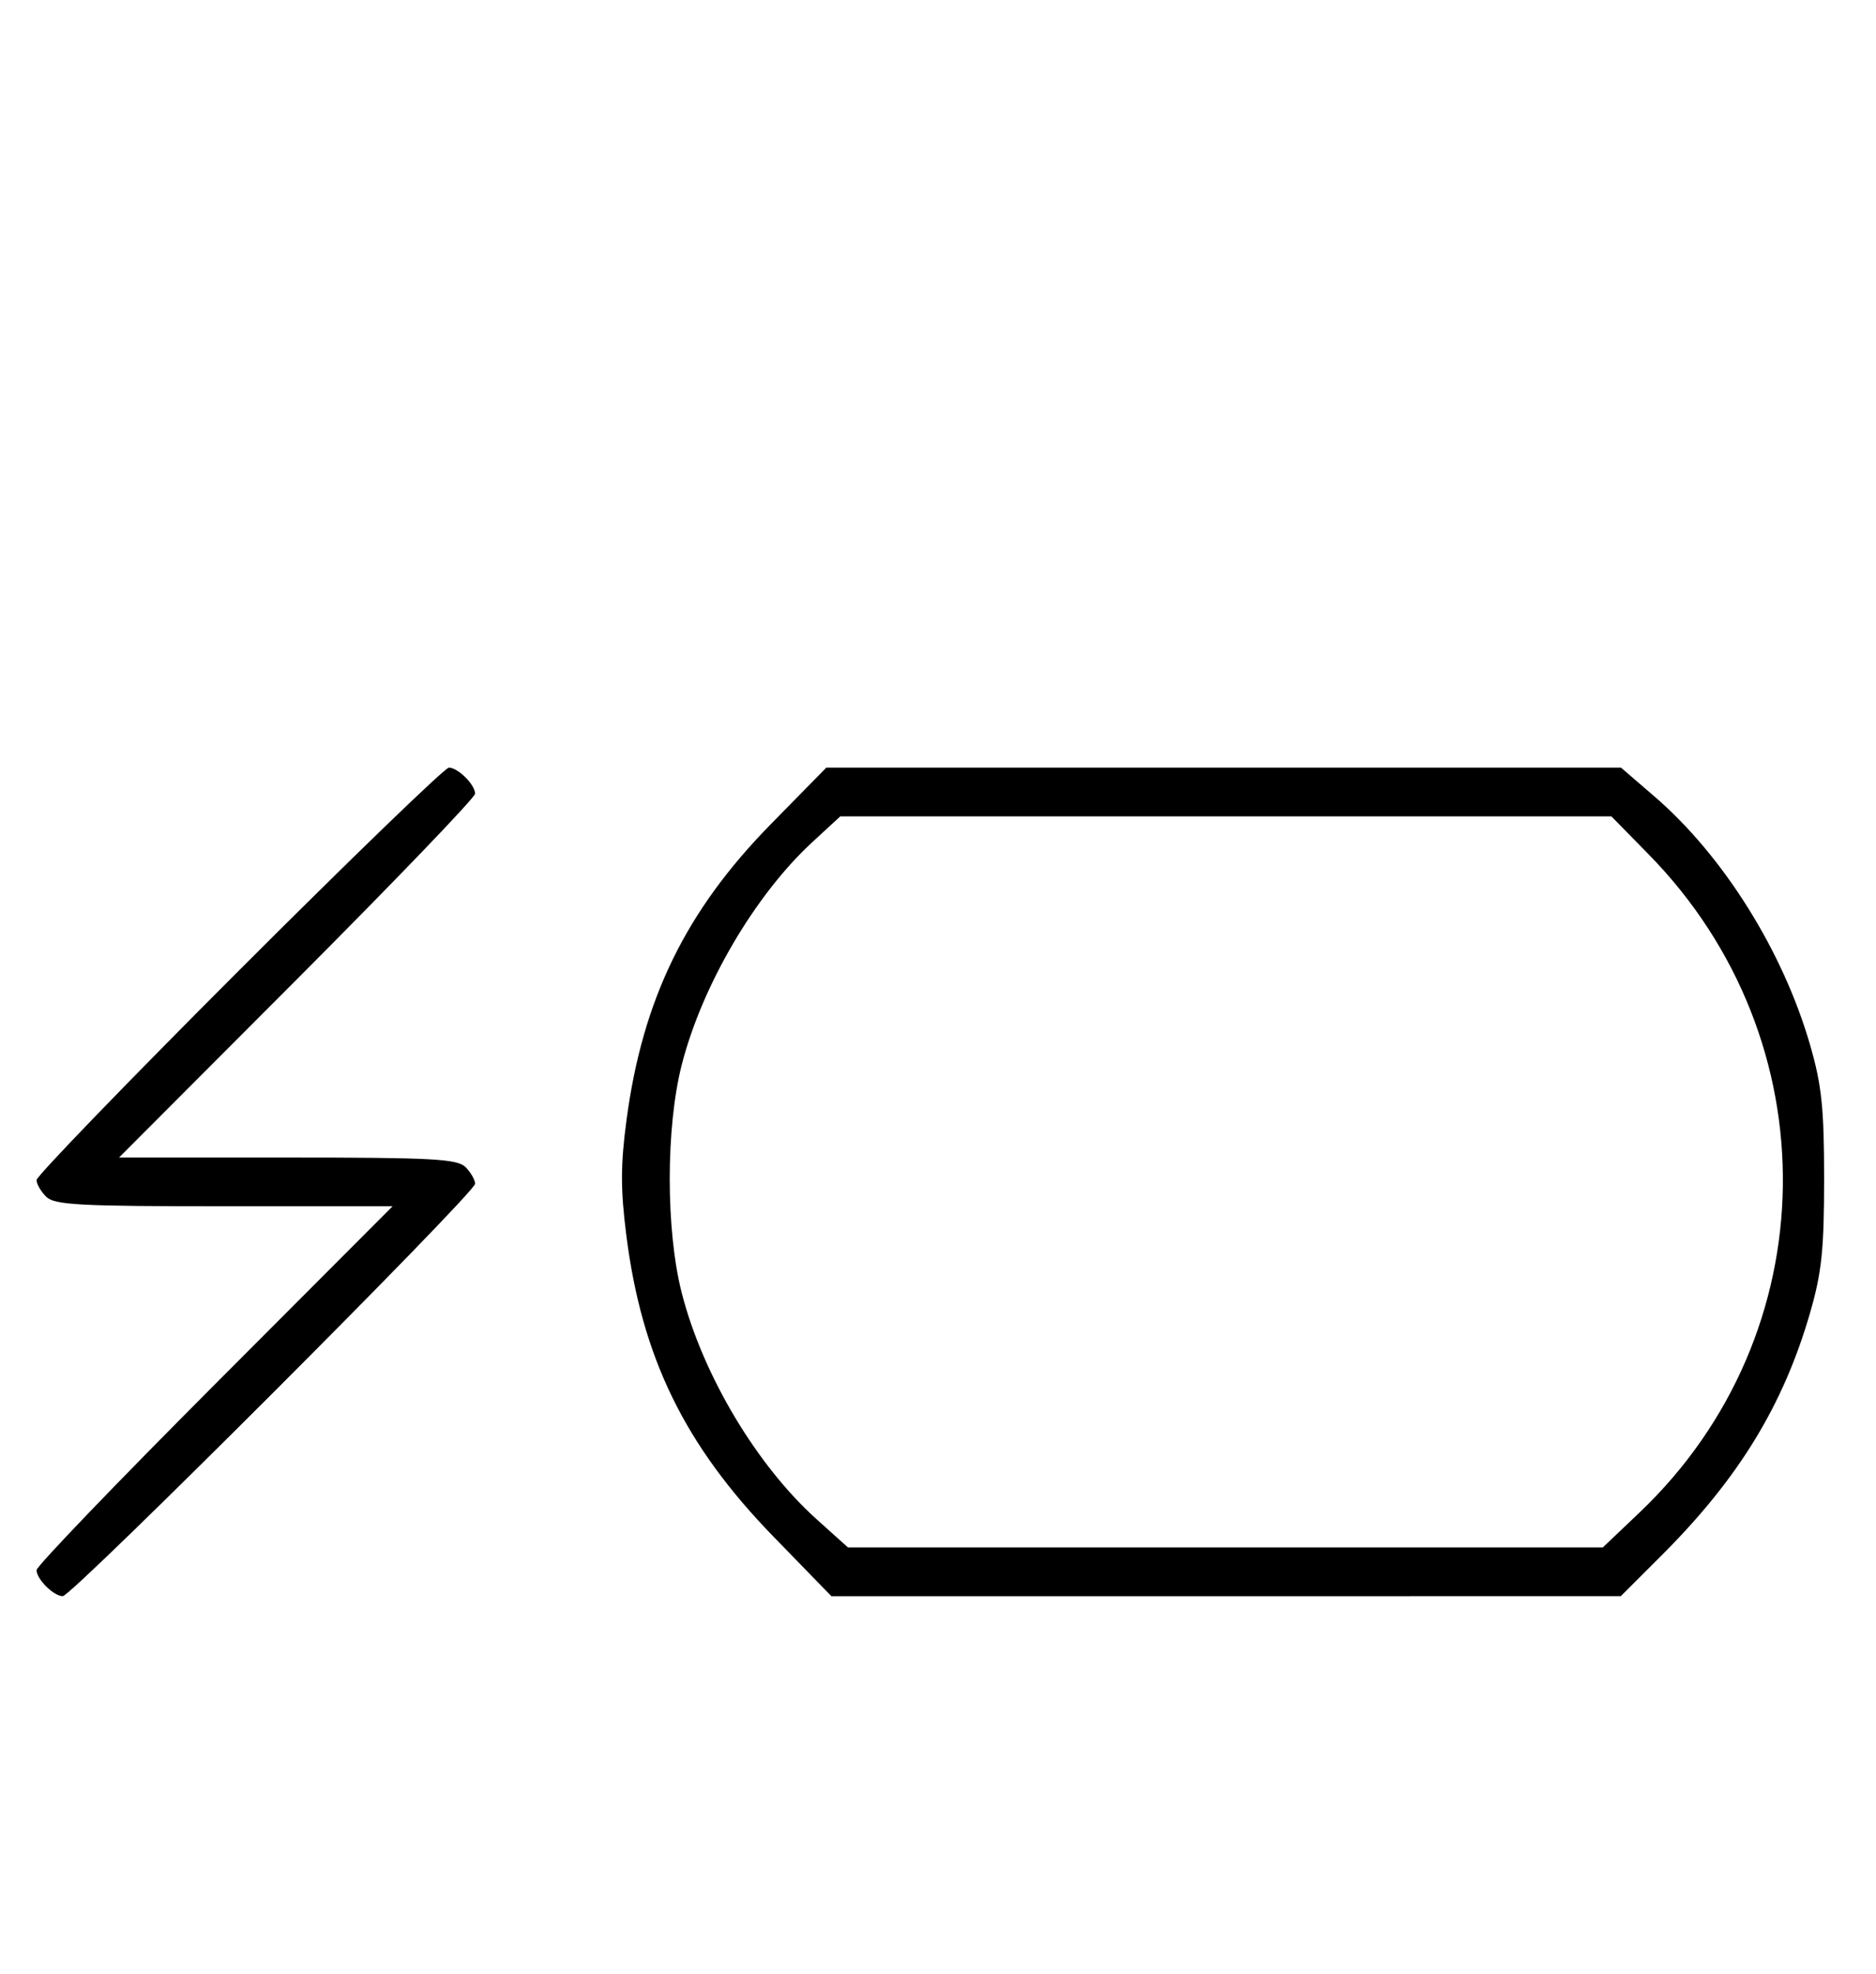 <svg xmlns="http://www.w3.org/2000/svg" width="308" height="324" viewBox="0 0 308 324" version="1.1">
	<path d="M 39.267 159.267 C 20.970 177.563, 6 193.056, 6 193.695 C 6 194.334, 6.707 195.564, 7.571 196.429 C 8.924 197.781, 12.990 198, 36.799 198 L 64.455 198 35.227 227.289 C 19.152 243.398, 6 257.091, 6 257.718 C 6 259.201, 8.814 262, 10.305 262 C 11.823 262, 78 195.823, 78 194.305 C 78 193.666, 77.293 192.436, 76.429 191.571 C 75.076 190.219, 71.010 190, 47.201 190 L 19.545 190 48.773 160.711 C 64.848 144.602, 78 130.909, 78 130.282 C 78 128.799, 75.186 126, 73.695 126 C 73.056 126, 57.563 140.970, 39.267 159.267 M 126.582 135.250 C 112.571 149.521, 105.499 164.013, 102.855 183.874 C 101.882 191.182, 101.874 195.209, 102.819 202.692 C 105.360 222.808, 112.395 237.222, 127 252.237 L 136.500 262.004 201.298 262.002 L 266.097 262 272.853 255.250 C 285.460 242.656, 292.811 230.627, 297.198 215.415 C 299.089 208.857, 299.481 205.100, 299.481 193.500 C 299.481 181.900, 299.089 178.143, 297.198 171.585 C 292.744 156.139, 282.955 140.496, 271.645 130.750 L 266.134 126 200.898 126 L 135.663 126 126.582 135.250 M 133.360 138.236 C 123.968 146.893, 115.267 161.727, 111.932 174.766 C 109.297 185.067, 109.297 201.933, 111.932 212.234 C 115.368 225.668, 124.216 240.514, 134.065 249.368 L 139.216 254 201.182 254 L 263.148 254 269.194 248.250 C 299.961 218.989, 300.627 170.784, 270.686 140.250 L 264.558 134 201.257 134 L 137.955 134 133.360 138.236 " stroke="none" fill="black" fill-rule="evenodd"/>
</svg>